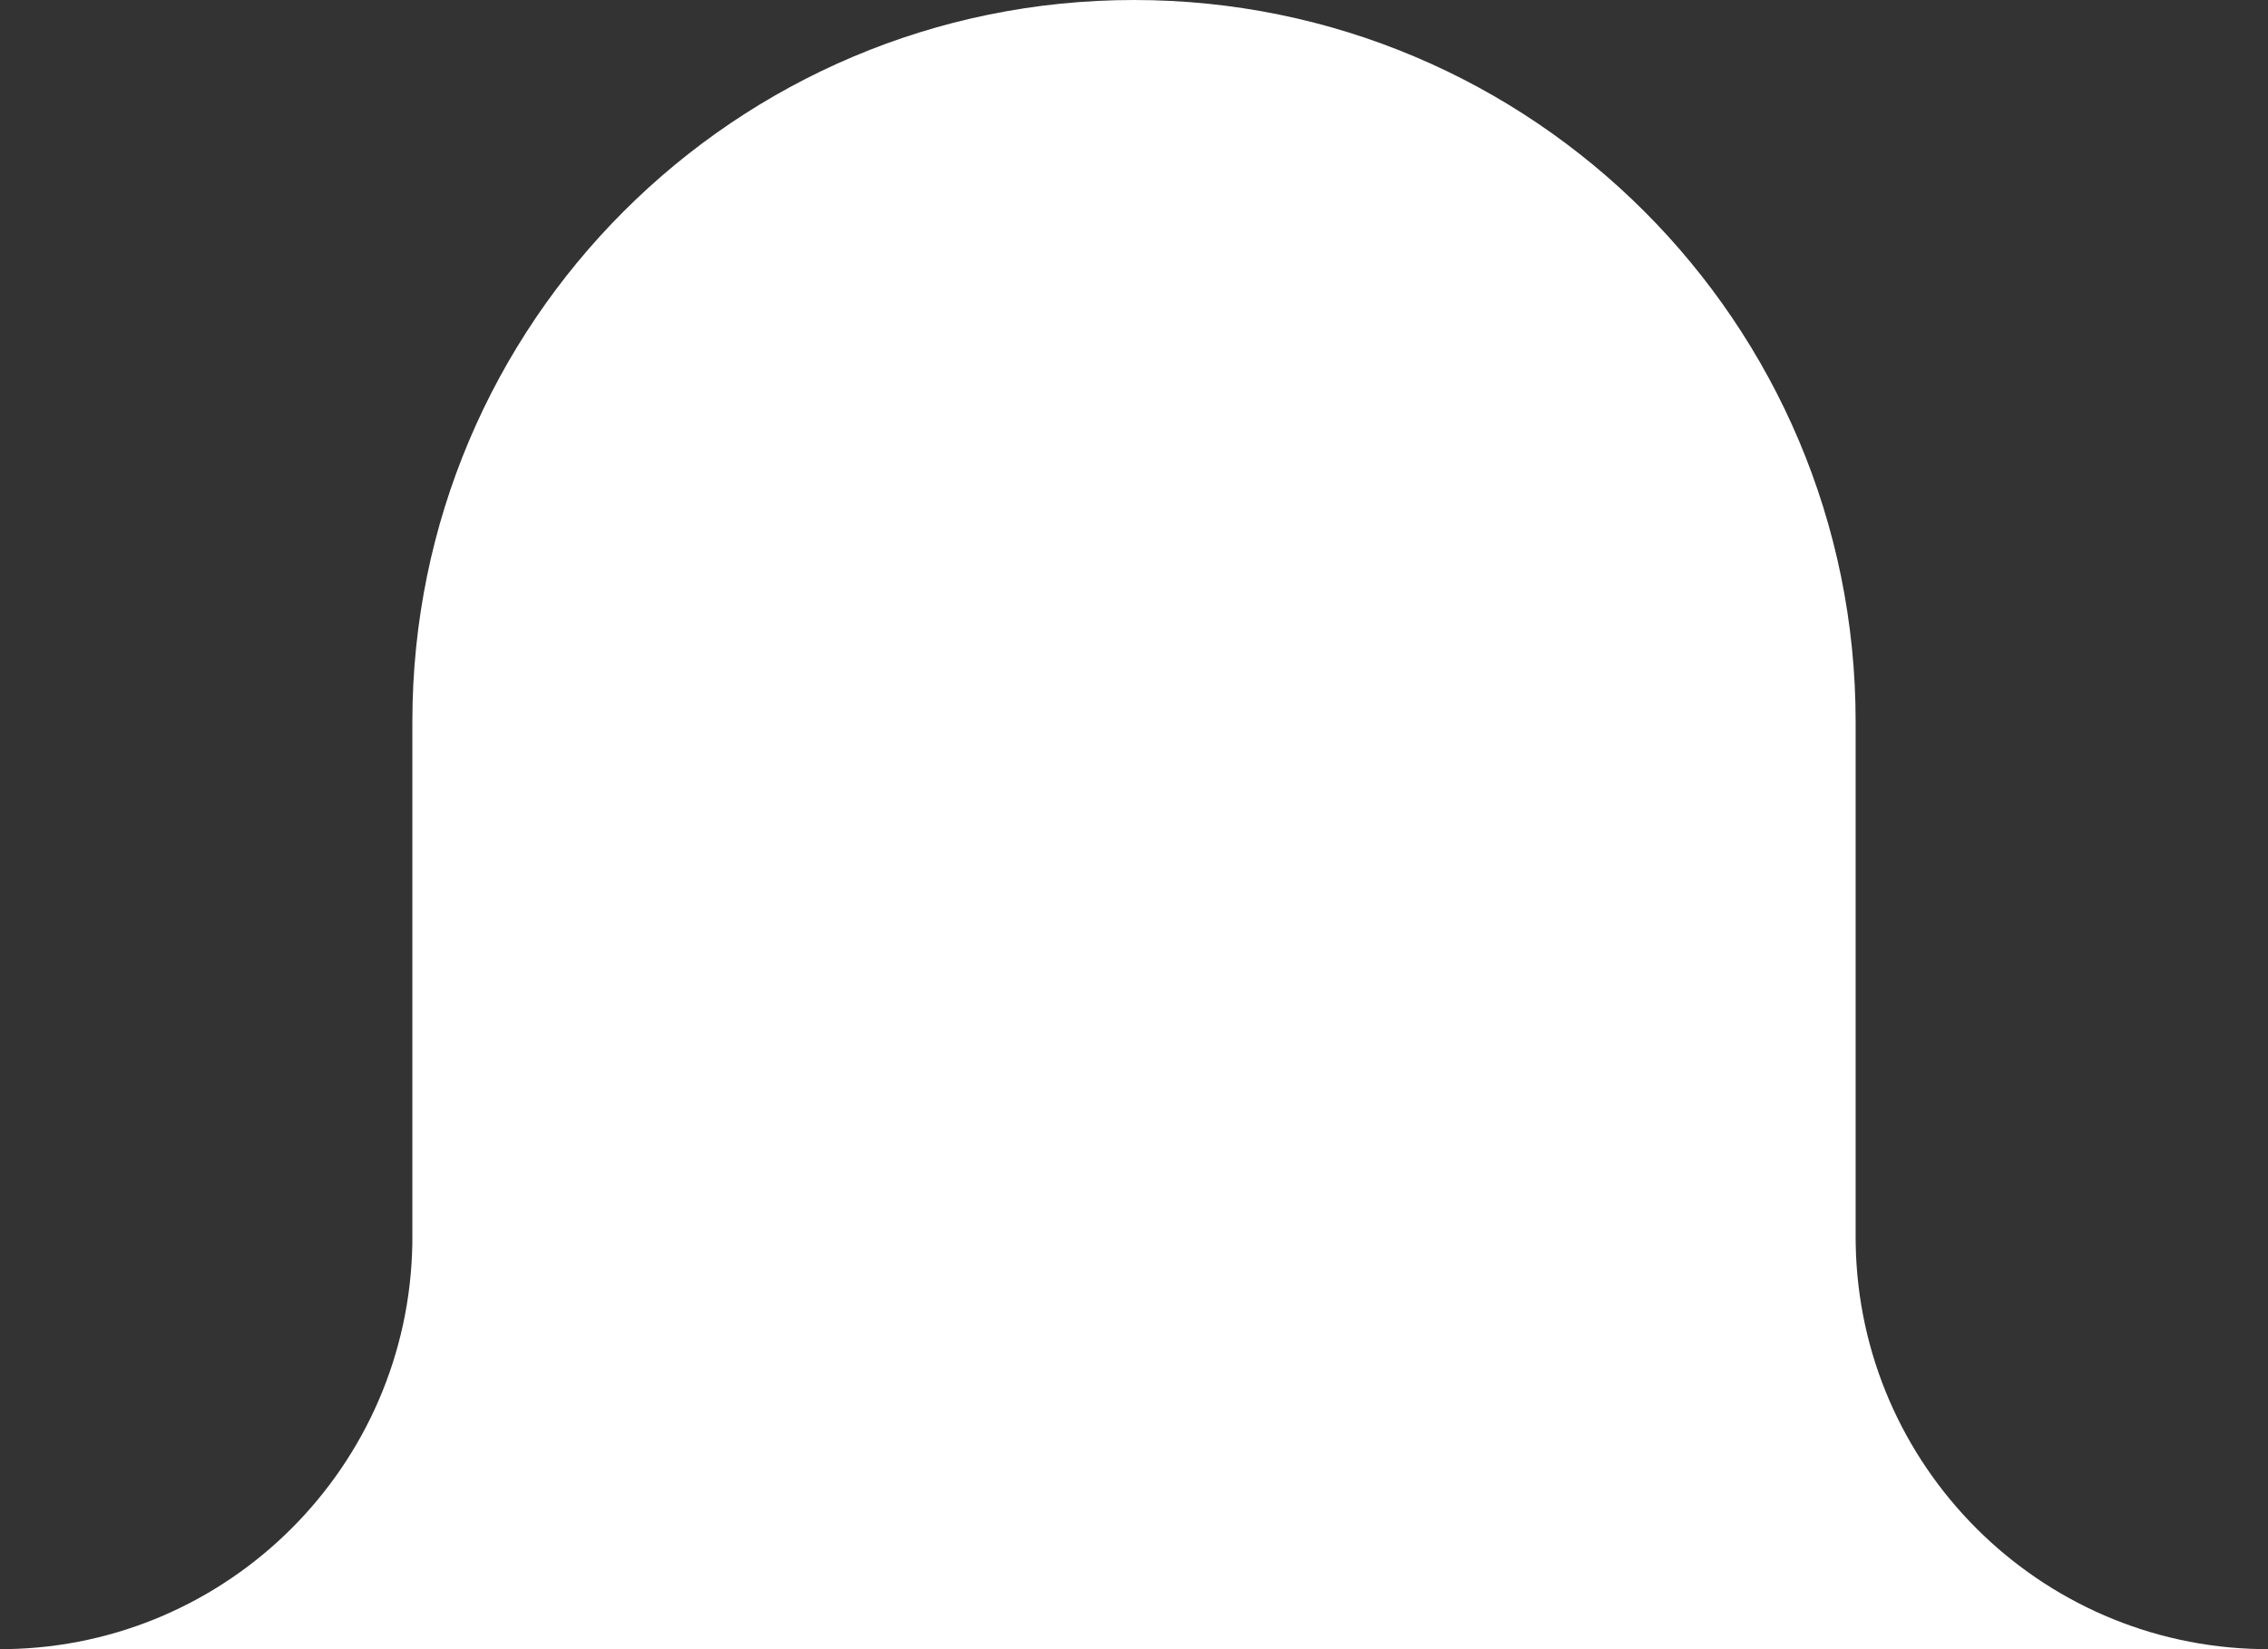 <svg xmlns="http://www.w3.org/2000/svg" width="110" height="80" viewBox="0 0 110 80">
    <rect x="0" y="0" width="110" height="80" fill="#333333" stroke="none"/>
    <g fill="none" fill-rule="evenodd">
        <g fill="#FFF">
            <g>
                <path d="M0 80l.348-.003c10.77-.184 19.467-8.882 19.65-19.653L20 60V35C20 15.67 35.67 0 55 0s35 15.67 35 35v25l.003.344c.182 10.771 8.878 19.47 19.649 19.653L110 80H0z"
                      transform="translate(-665 -894) translate(665 894)"/>
            </g>
        </g>
    </g>
</svg>
